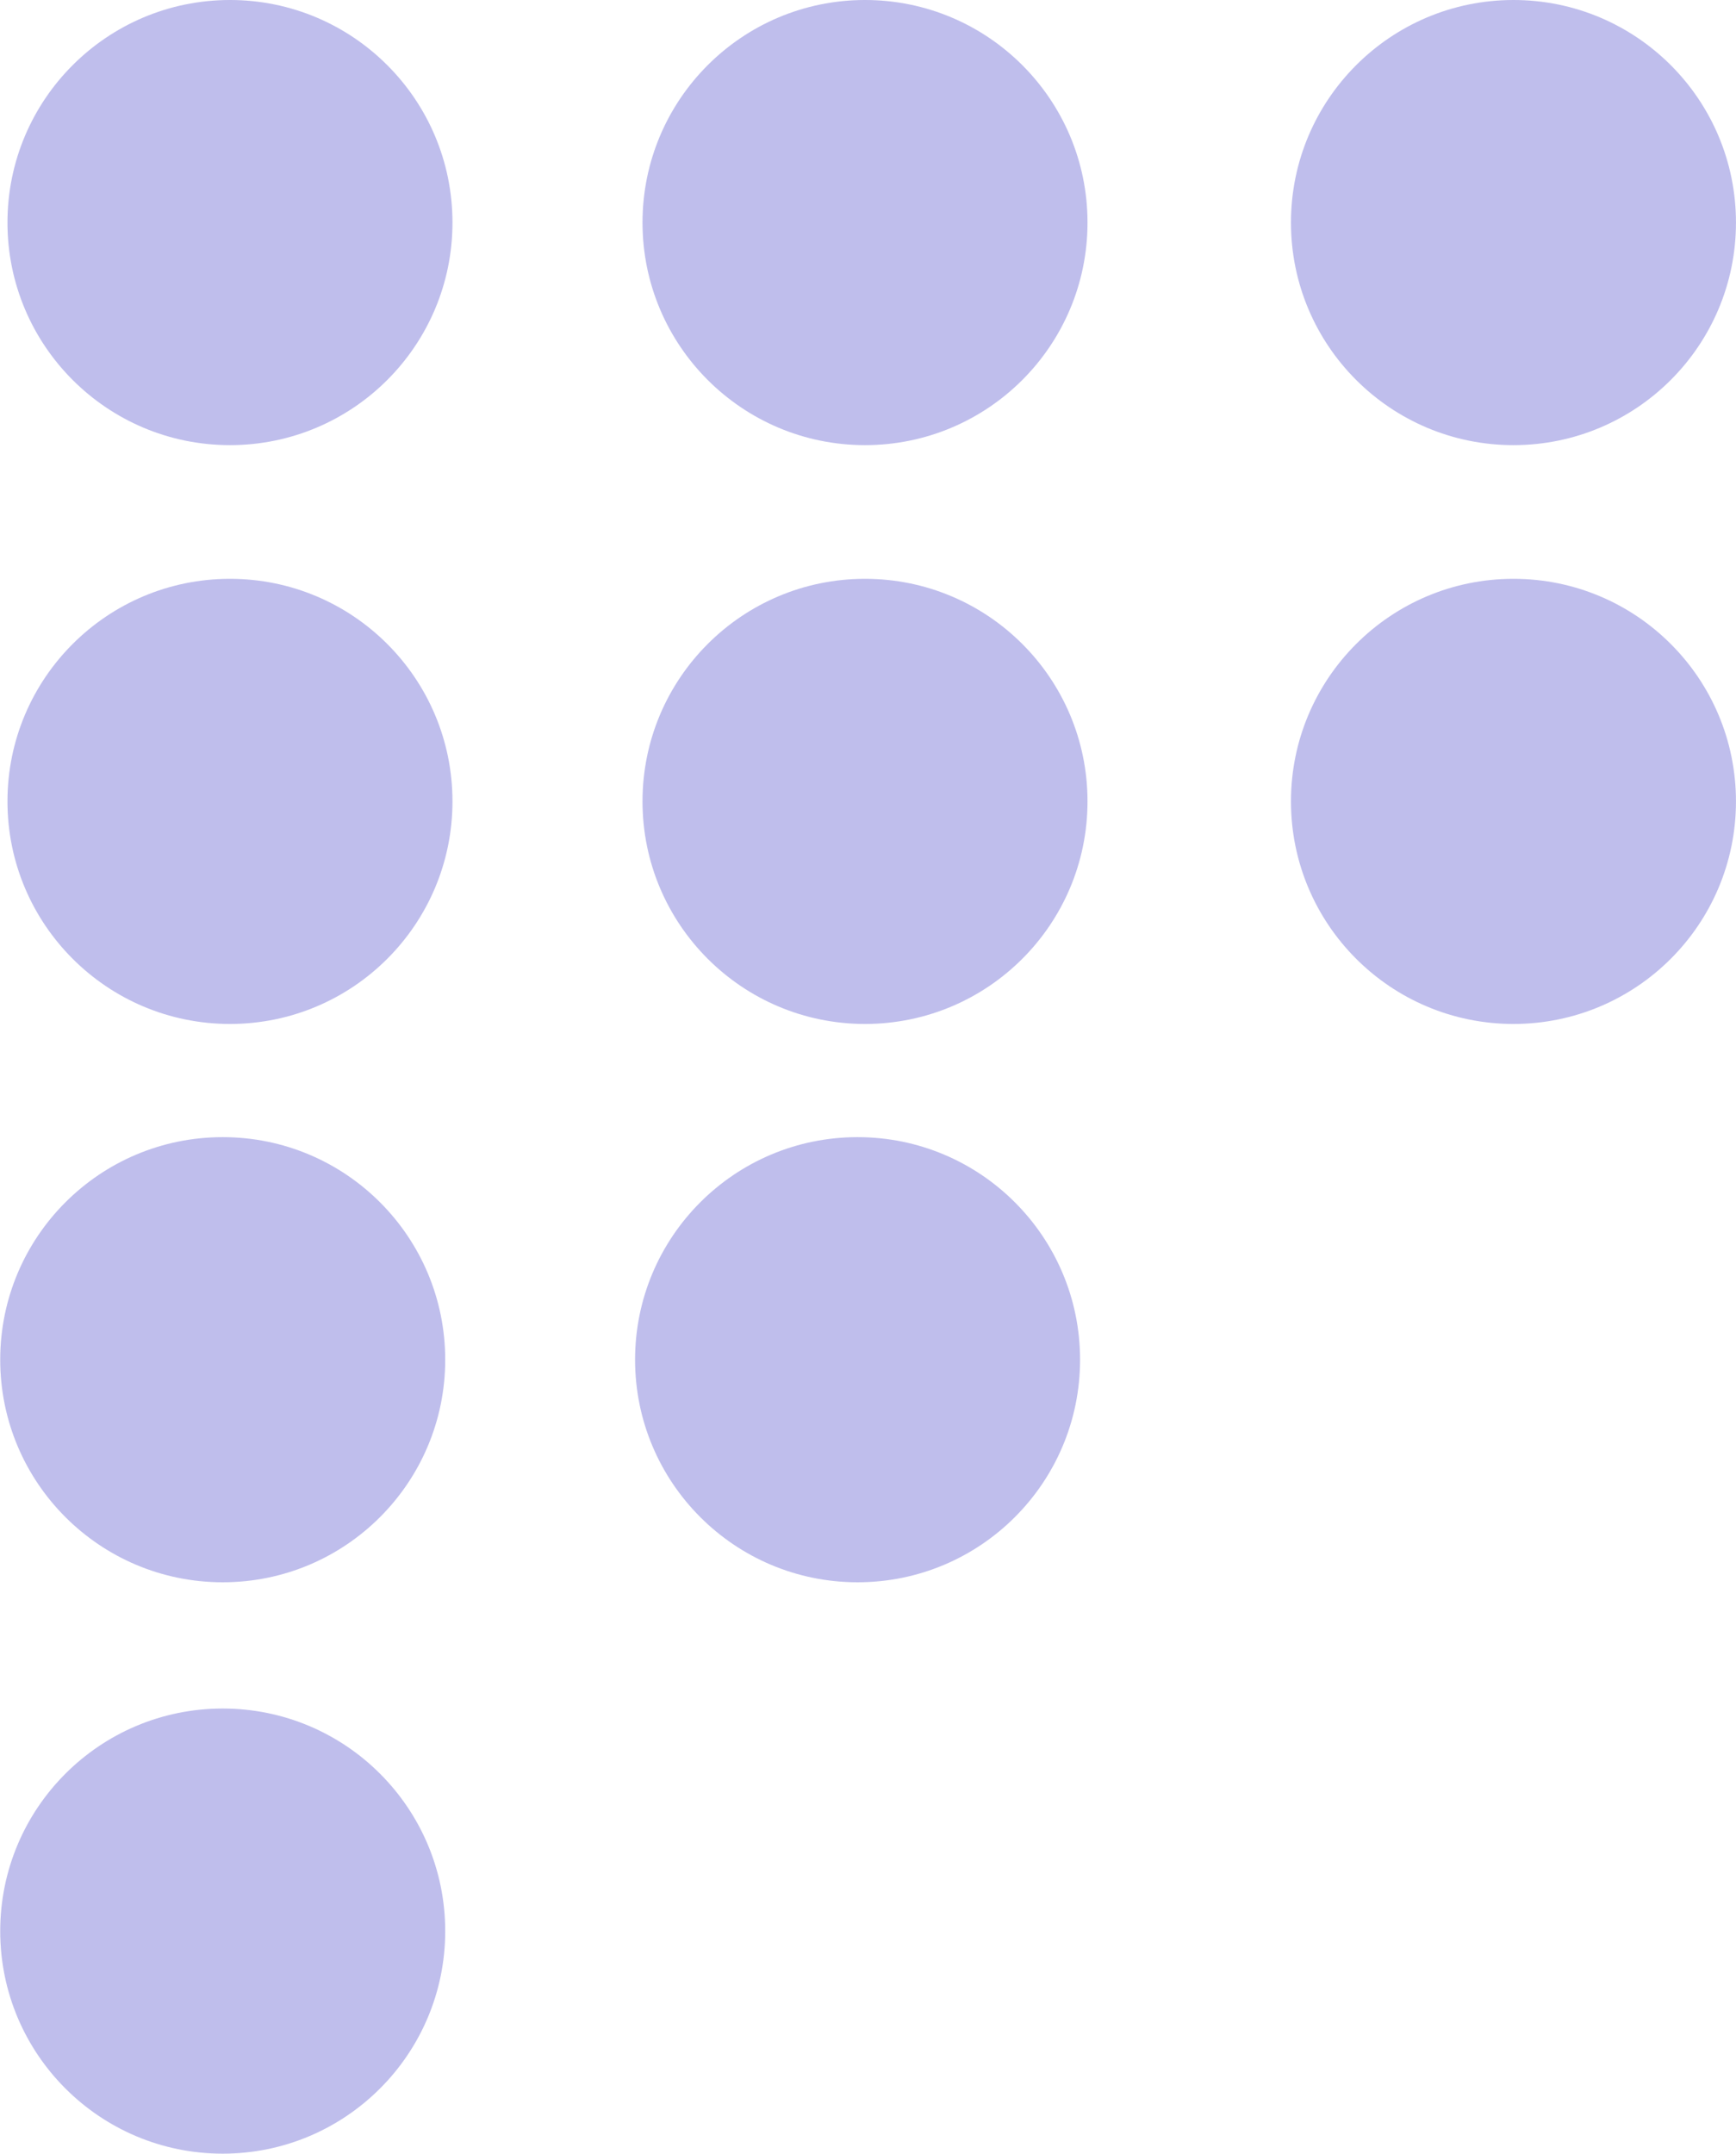 <svg width="361.82" height="448.77" viewBox="0 0 95.73 118.74" xmlns="http://www.w3.org/2000/svg">
  <g transform="translate(-45.41 -15.96)" fill="#5754ce" fill-opacity=".38">
    <circle cx="58.09" cy="28.23" r="12.27"/>
    <circle cx="93.11" cy="28.23" r="12.27"/>
    <circle cx="128.87" cy="28.23" r="12.27"/>
    <circle cx="58.09" cy="60.14" r="12.27"/>
    <circle cx="93.11" cy="60.14" r="12.27"/>
    <circle cx="128.87" cy="60.14" r="12.27"/>
    <circle cx="57.69" cy="90.92" r="12.27"/>
    <circle cx="92.7" cy="90.92" r="12.27"/>
    <circle cx="57.69" cy="122.42" r="12.27"/>
  </g>
</svg>
